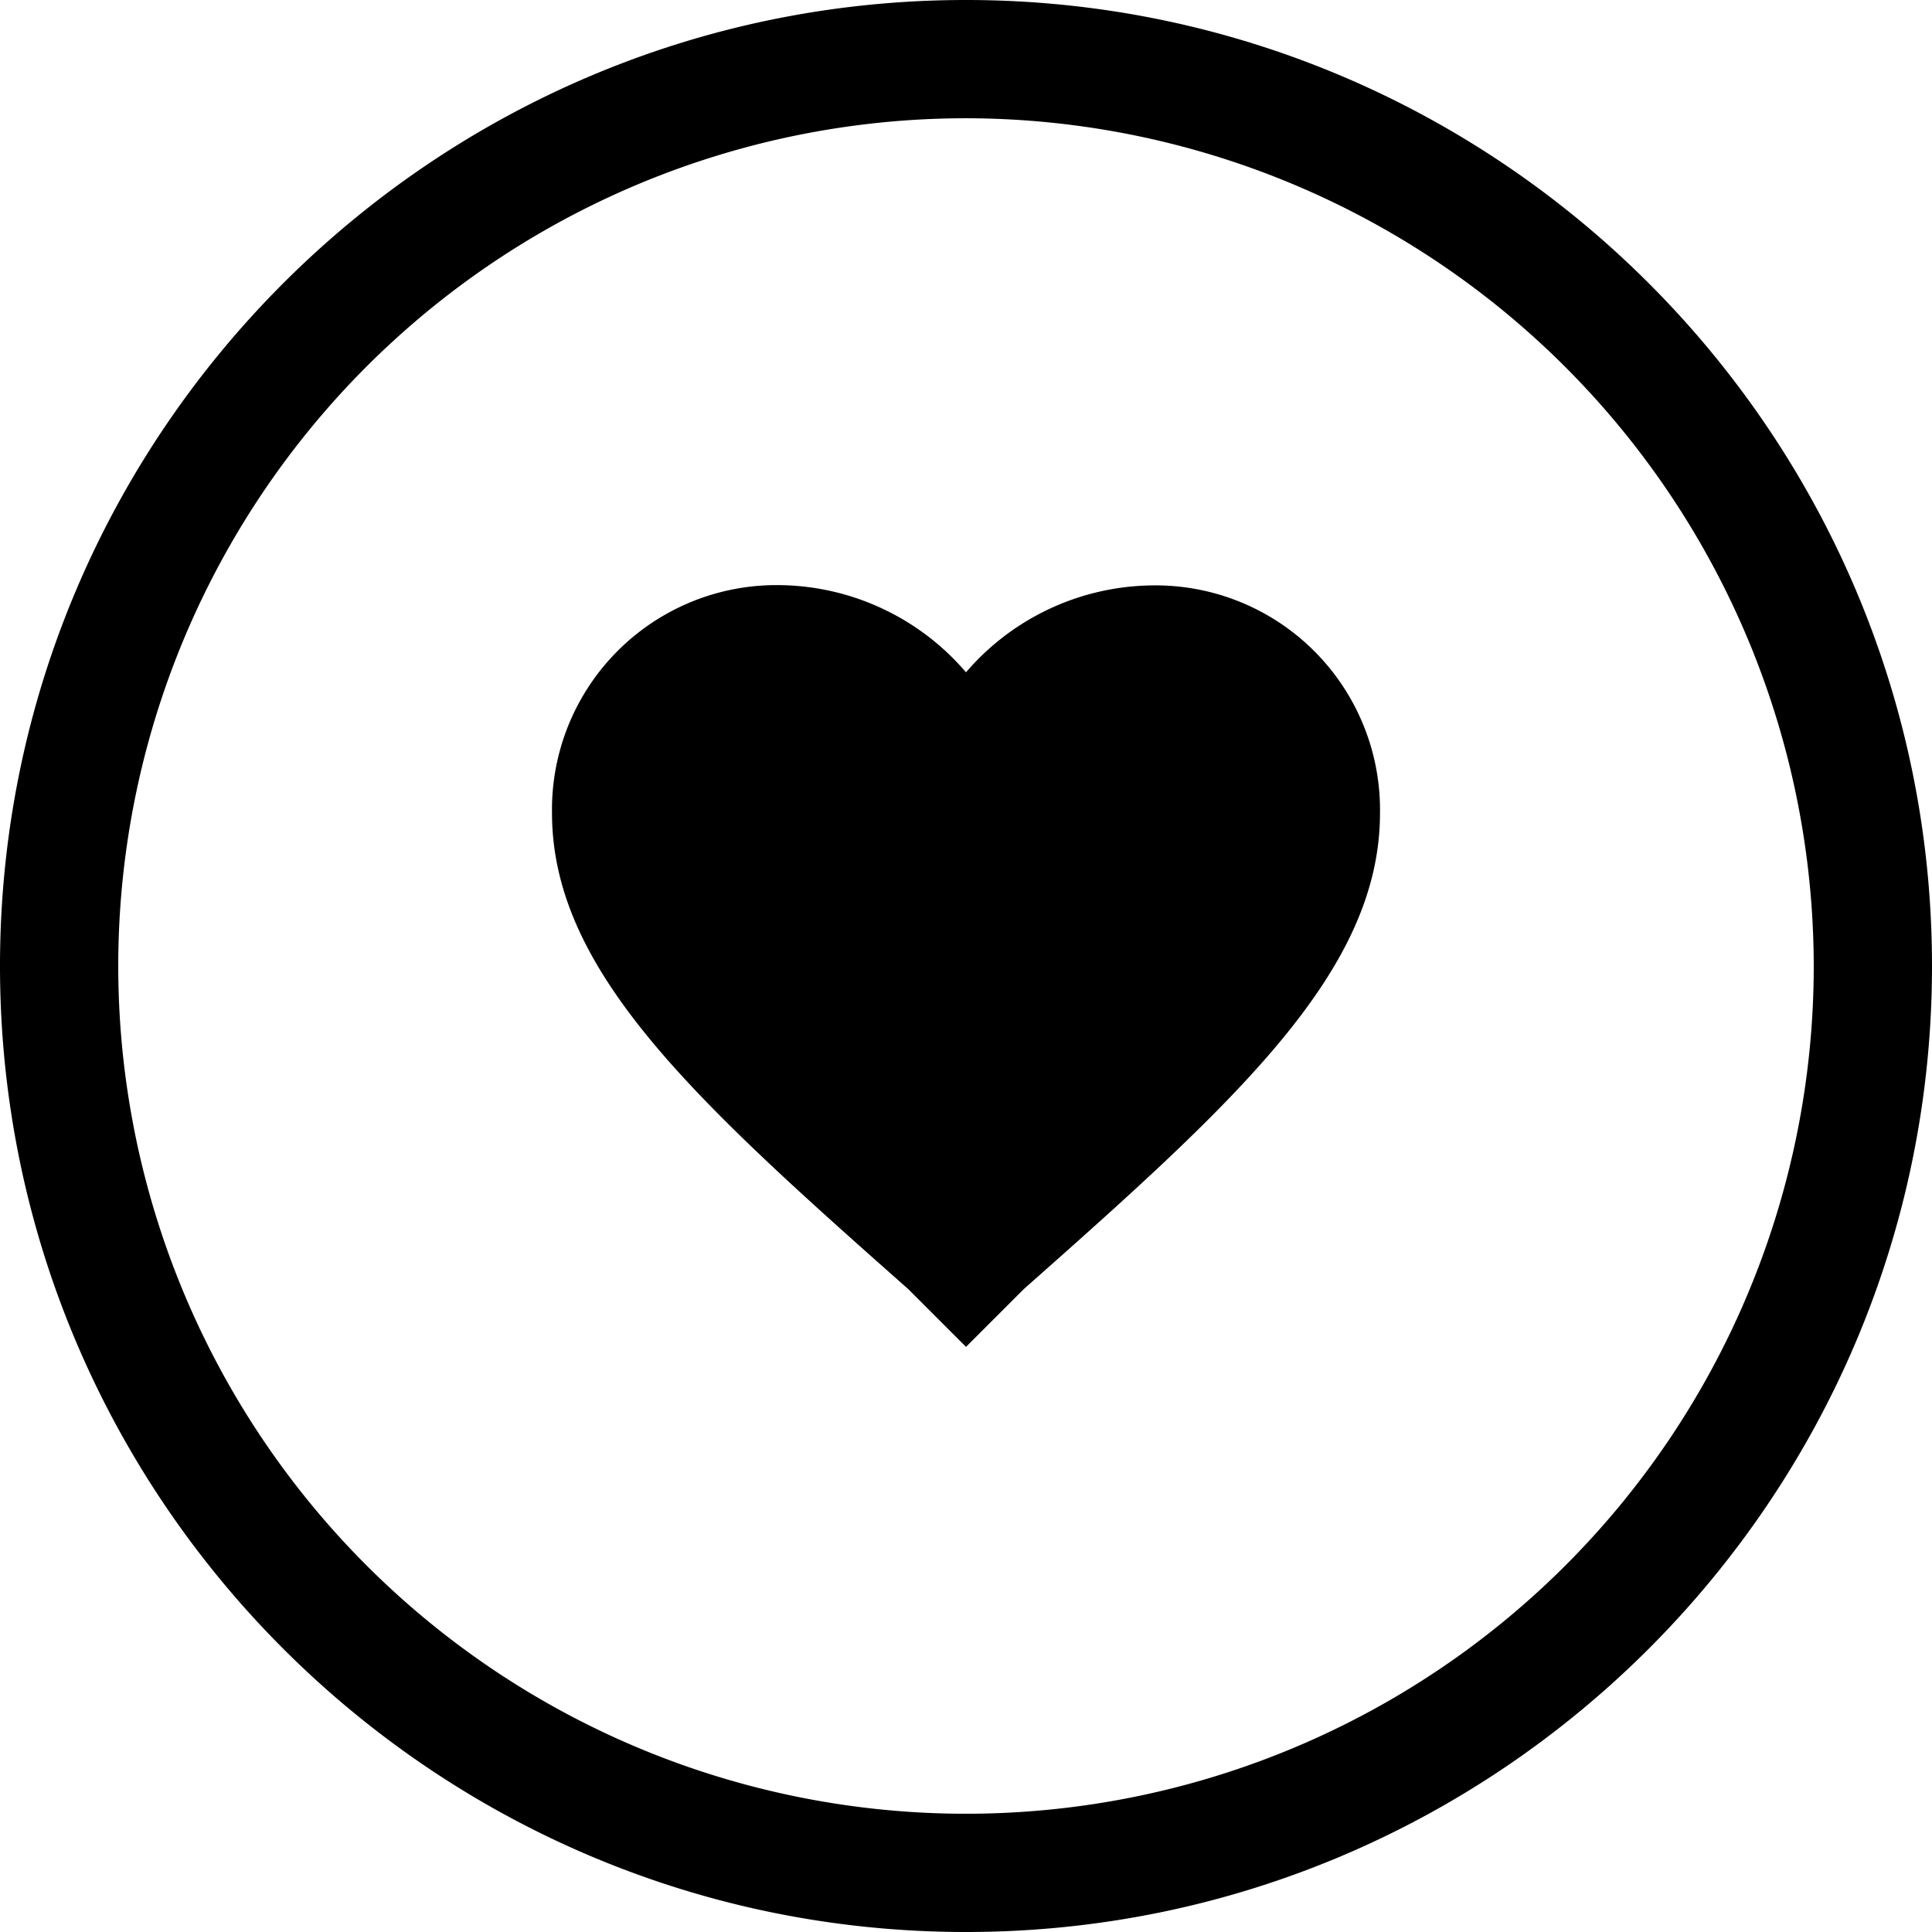 <svg xmlns="http://www.w3.org/2000/svg" viewBox="0 0 273 273"><title>favourite-clicked</title><g id="Layer_2" data-name="Layer 2"><g id="Layer_1-2" data-name="Layer 1"><path d="M136.5,190.32l-8.19-8.19C97.89,155.22,78,137.08,78,114.86a31.72,31.72,0,0,1,32.17-32.18A35.16,35.16,0,0,1,136.5,95a35.16,35.16,0,0,1,26.33-12.28A31.72,31.72,0,0,1,195,114.86c0,22.22-19.89,40.36-50.31,67.27Z"/><path d="M136.5,273C61.23,273,0,211.77,0,136.5S61.23,0,136.5,0,273,61.23,273,136.5,211.77,273,136.5,273Zm0-256.29A119.79,119.79,0,1,0,256.29,136.5,119.93,119.93,0,0,0,136.5,16.71Z"/></g></g></svg>